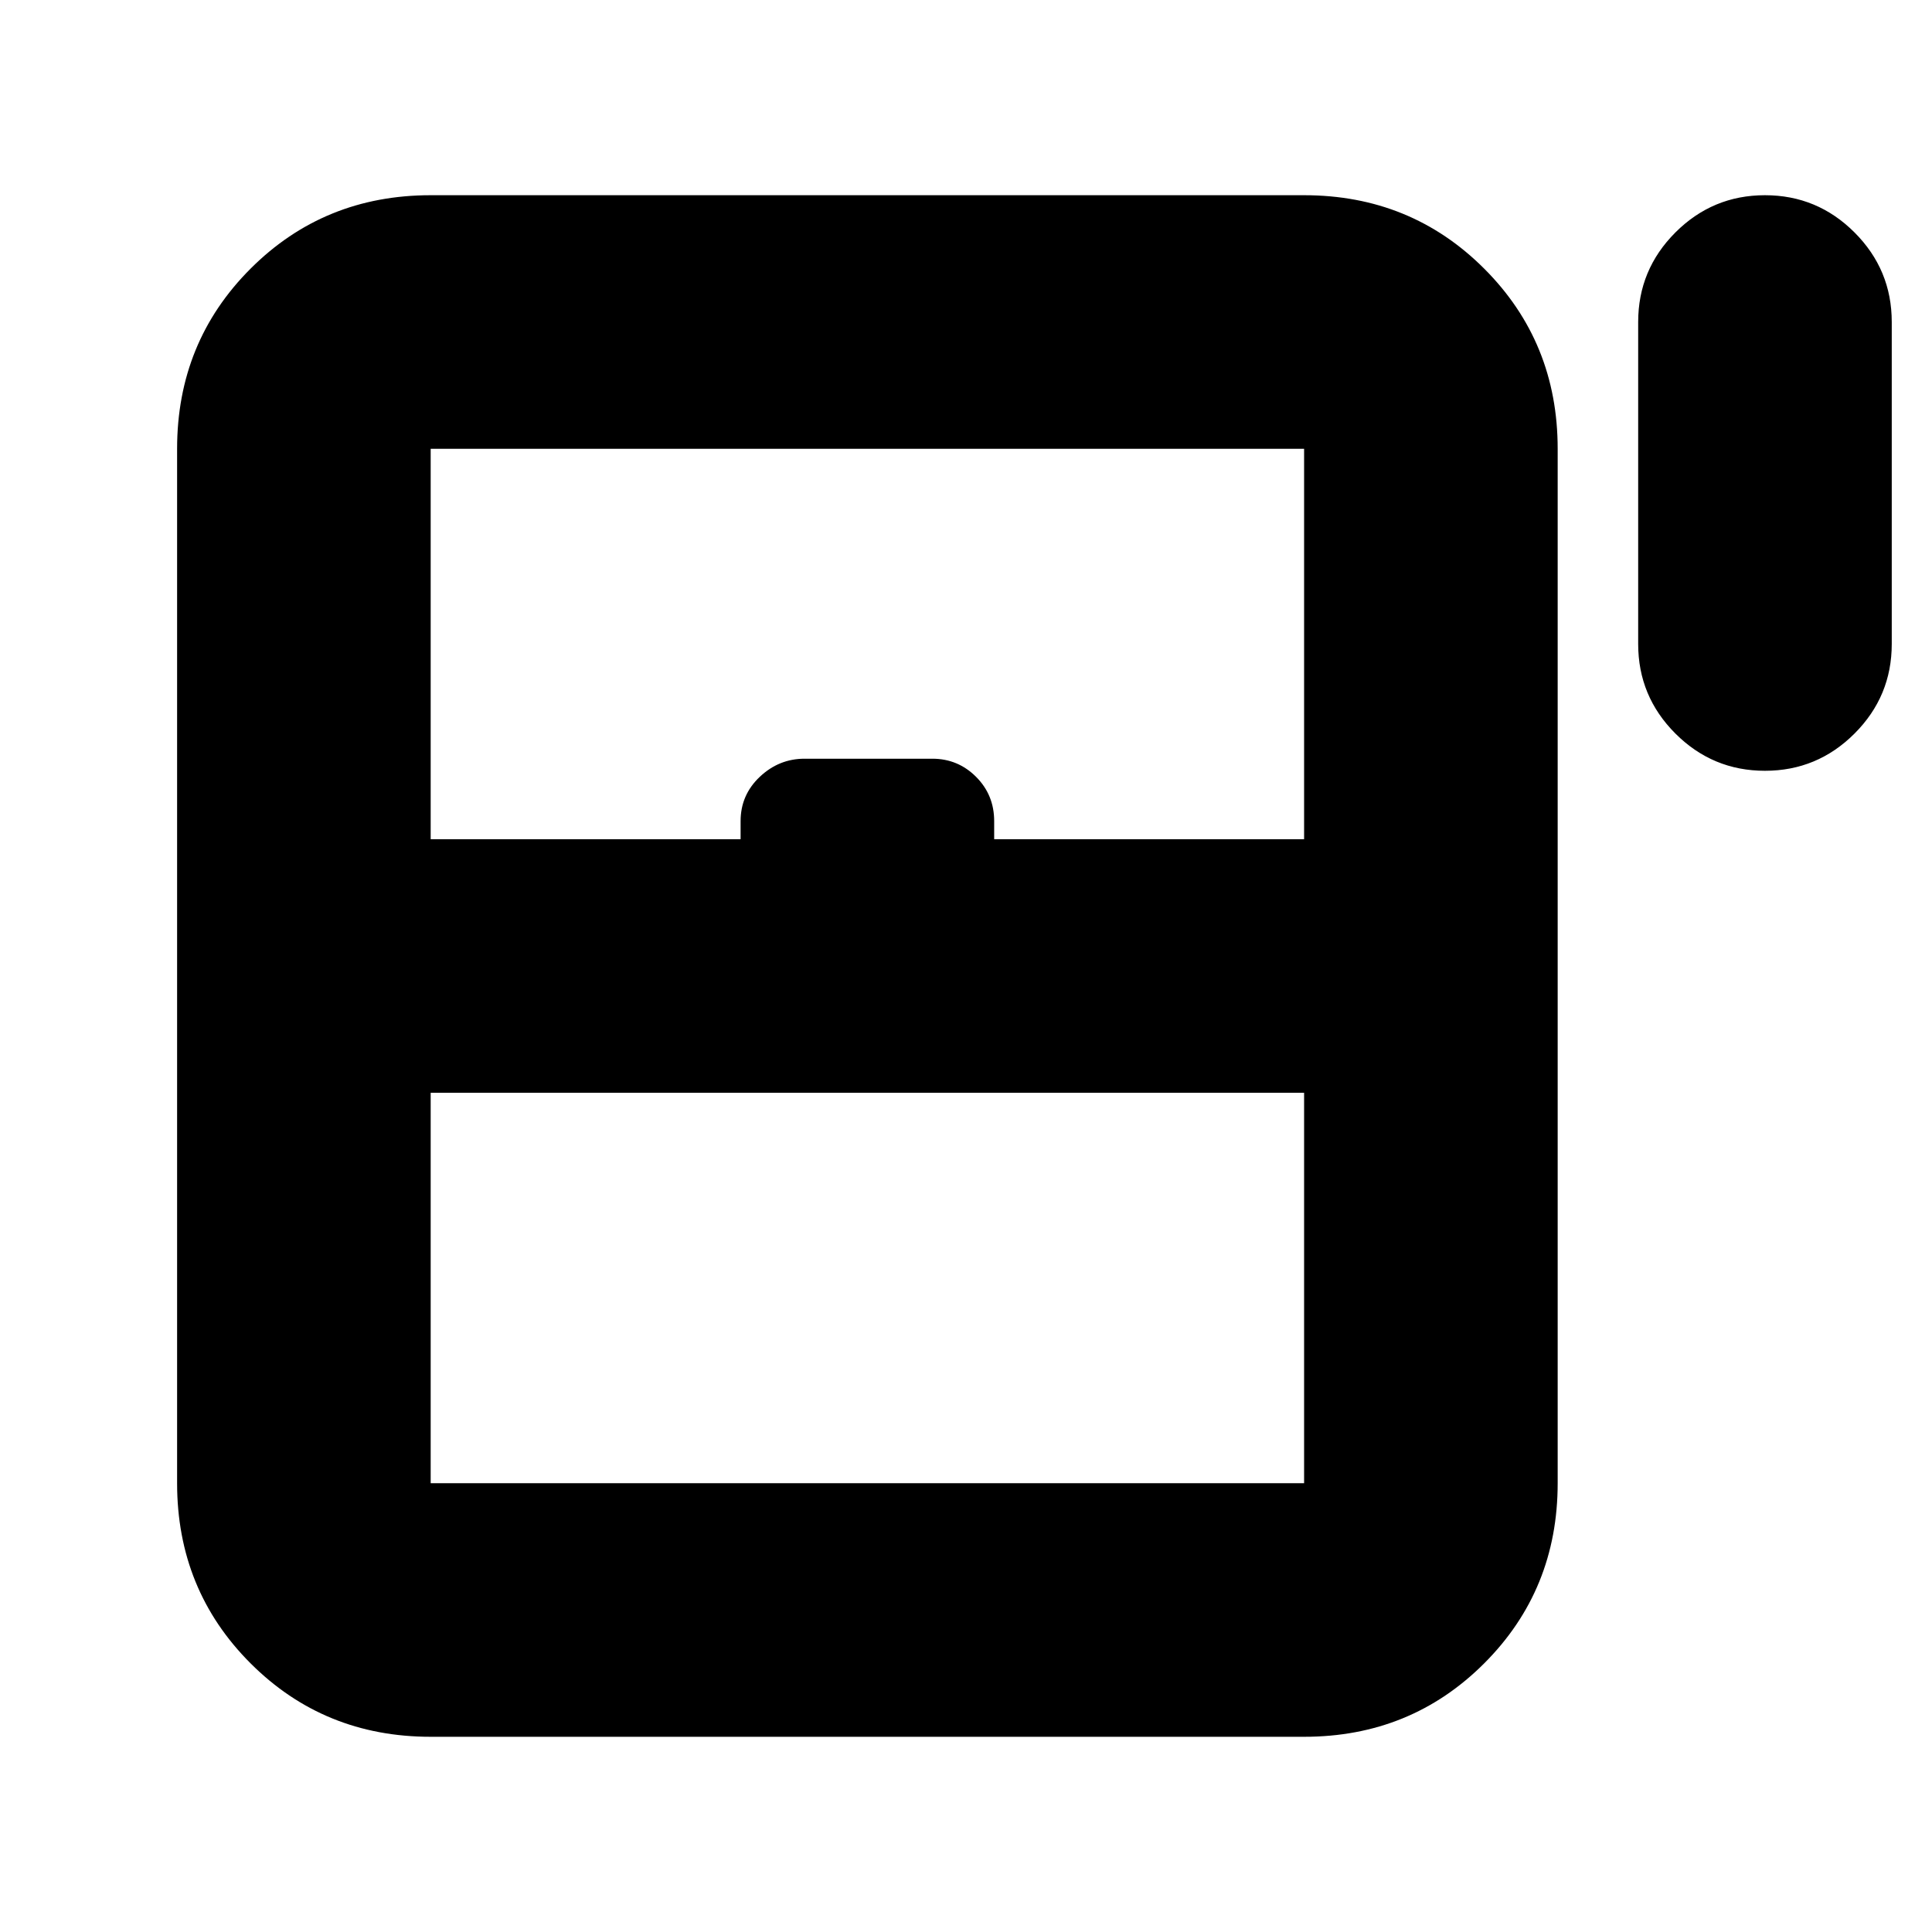<svg xmlns="http://www.w3.org/2000/svg" height="24" viewBox="0 -960 960 960" width="24"><path d="M877-577q-26 0-44.5-18.5T814-640v-160q0-26 18.5-44.5T877-863q26 0 44.5 18.5T940-800v160q0 26-18.5 44.5T877-577ZM88-223v-514q0-53 36.5-89.5T214-863h434q53 0 89.5 36.5T774-737v514q0 53-36.5 89.5T648-97H214q-53 0-89.5-36.5T88-223Zm126-320h154v-9q0-13 9.53-22t22.23-9h63.53q12.71 0 21.71 9t9 22v9h154v-194H214v194Zm0 320h434v-194H214v194Zm0 0h434-434Z"/></svg>